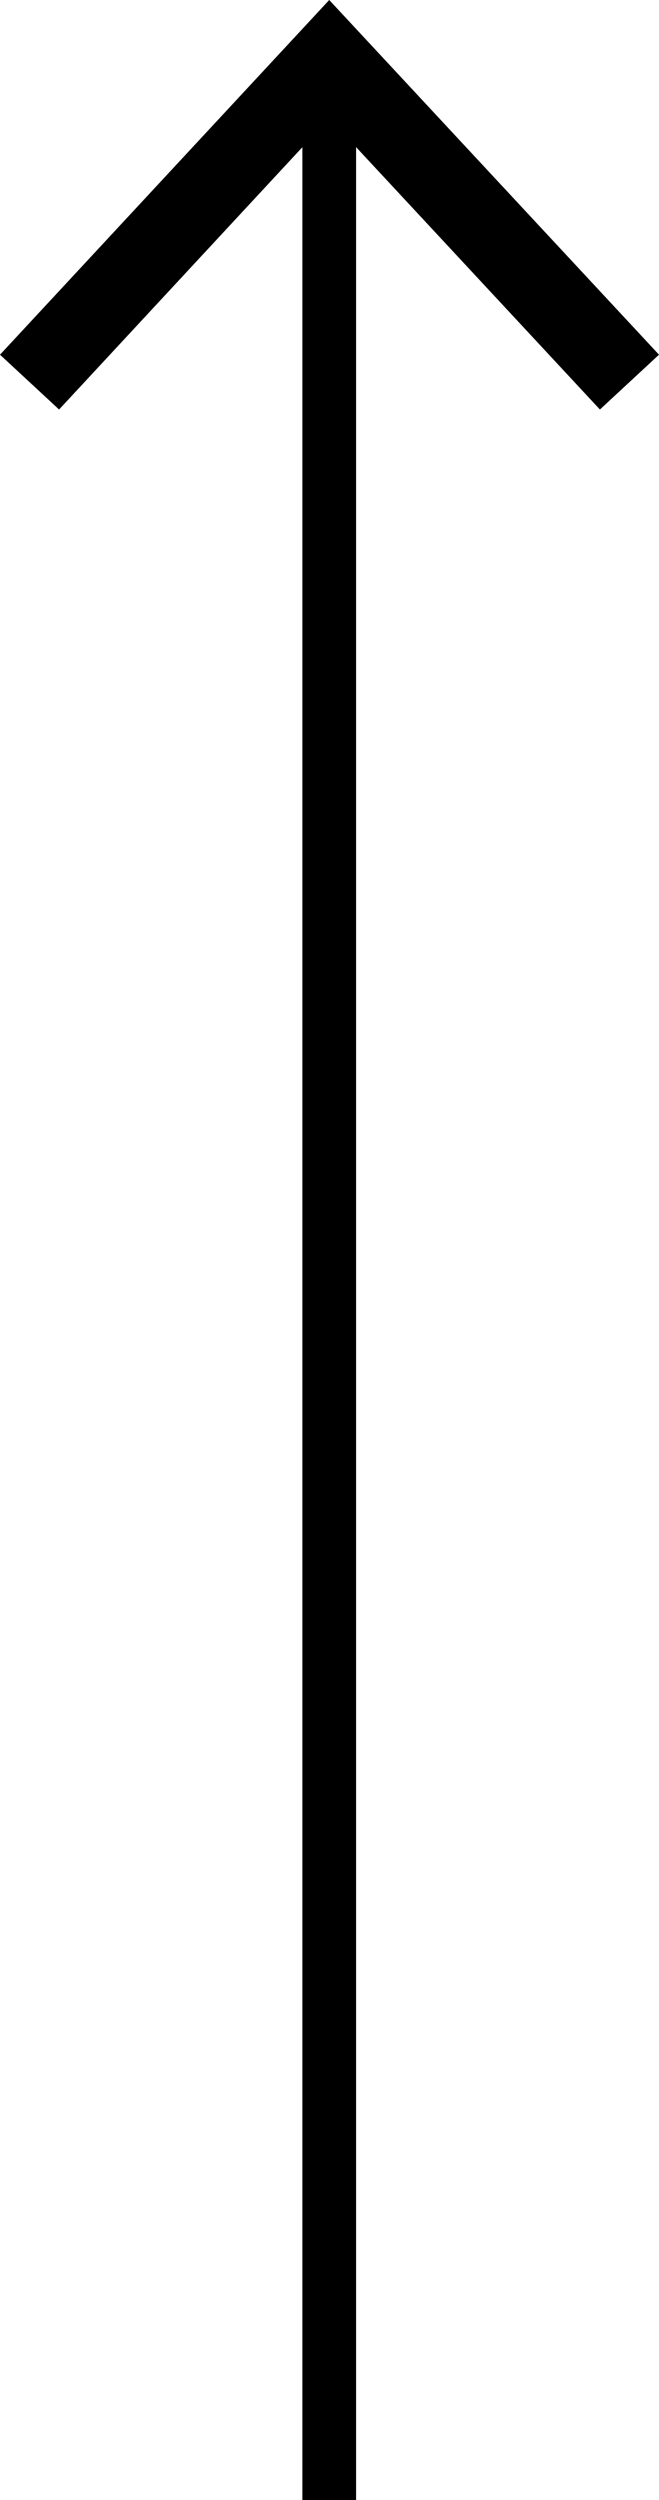 <svg id="Layer_1" data-name="Layer 1" xmlns="http://www.w3.org/2000/svg" viewBox="0 0 12.27 46.52"><defs><style>.cls-1{fill:none;stroke:#000;stroke-miterlimit:10;}</style></defs><line class="cls-1" x1="6.13" y1="46.52" x2="6.13" y2="1.63"/><polygon points="12.27 6.6 11.17 7.62 6.13 2.2 1.1 7.62 0 6.6 6.13 0 12.27 6.6"/></svg>